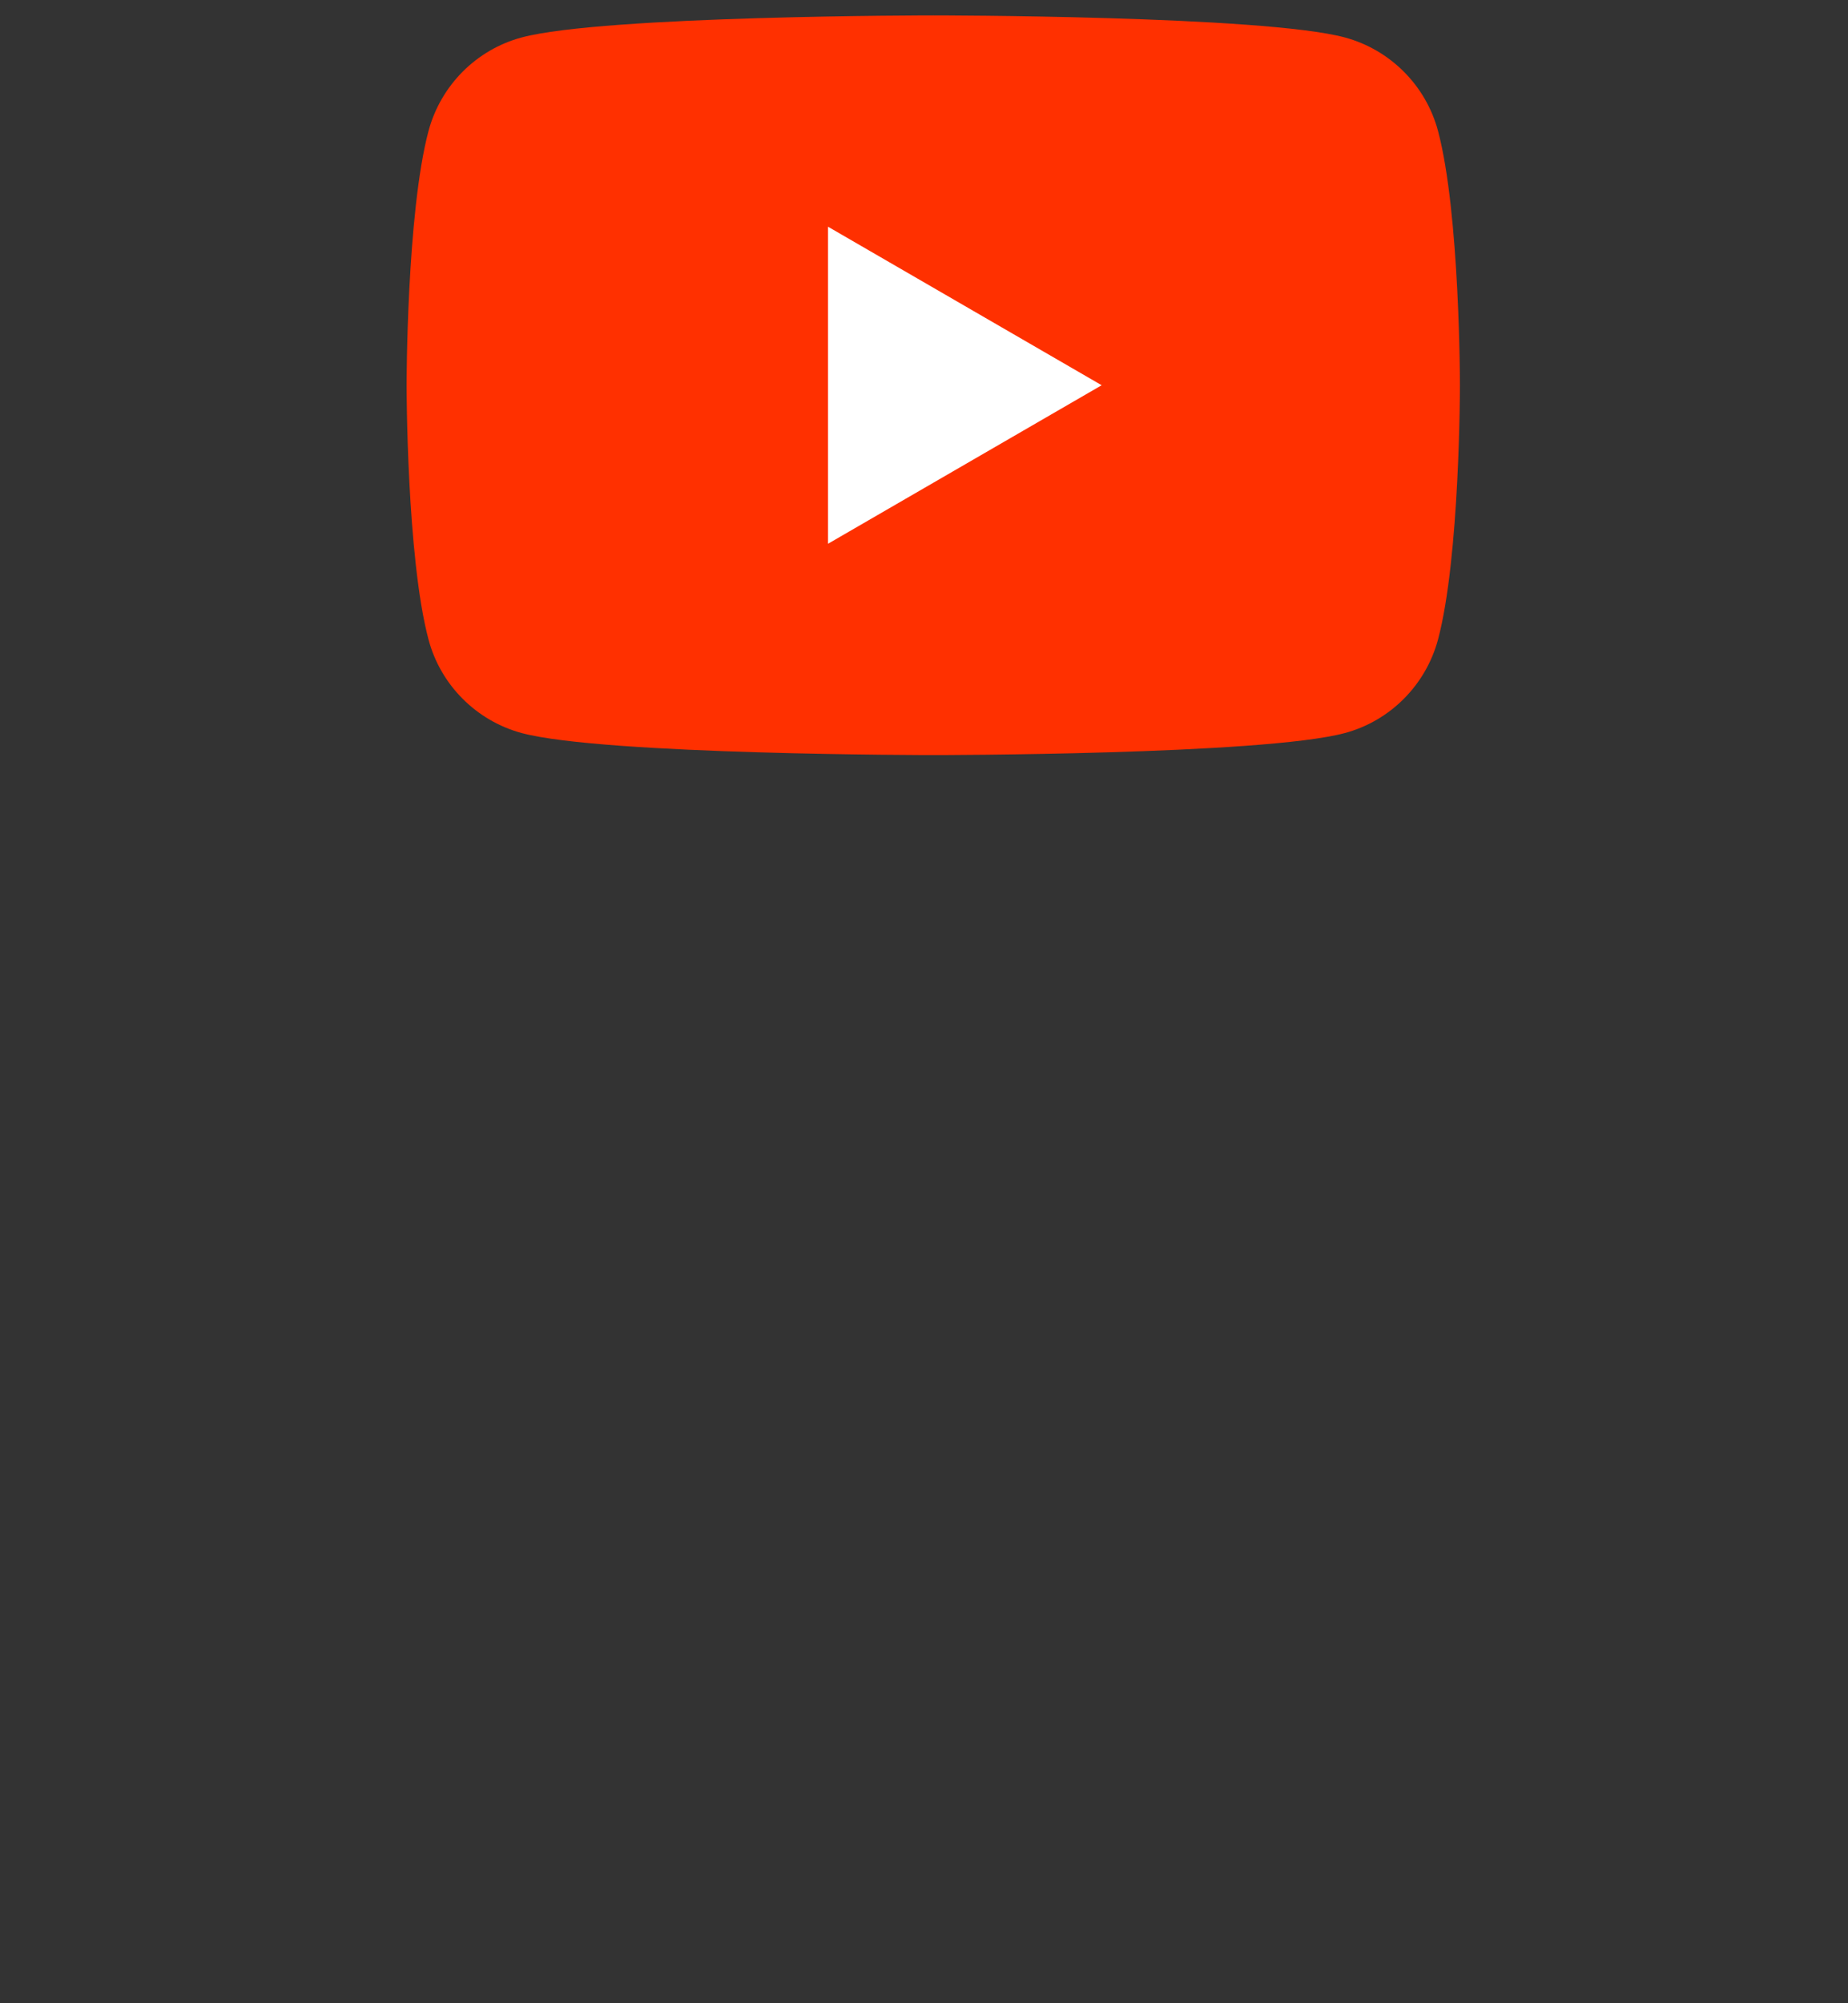 <svg width="72" height="78" viewBox="0 0 72 78" fill="none" xmlns="http://www.w3.org/2000/svg">
<rect x="0" y="0" width="72" height="78" fill="#333333" stroke="none"/>
<g id="Social Media / Youtube">
<g id="Vector">
<path d="M56.026 5.097C55.555 3.33 54.165 1.935 52.395 1.458C49.196 0.6 36.361 0.6 36.361 0.6C36.361 0.6 23.532 0.6 20.326 1.458C18.563 1.929 17.173 3.323 16.696 5.097C15.841 8.304 15.841 15 15.841 15C15.841 15 15.841 21.696 16.696 24.903C17.166 26.671 18.557 28.065 20.326 28.543C23.532 29.4 36.361 29.4 36.361 29.4C36.361 29.4 49.196 29.4 52.395 28.543C54.158 28.071 55.549 26.677 56.026 24.903C56.881 21.696 56.881 15 56.881 15C56.881 15 56.881 8.304 56.026 5.097Z" fill="#FF3000"/>
<path d="M32.261 21.172L42.922 15L32.261 8.828V21.172Z" fill="white"/>
</g>
</g>
</svg>
